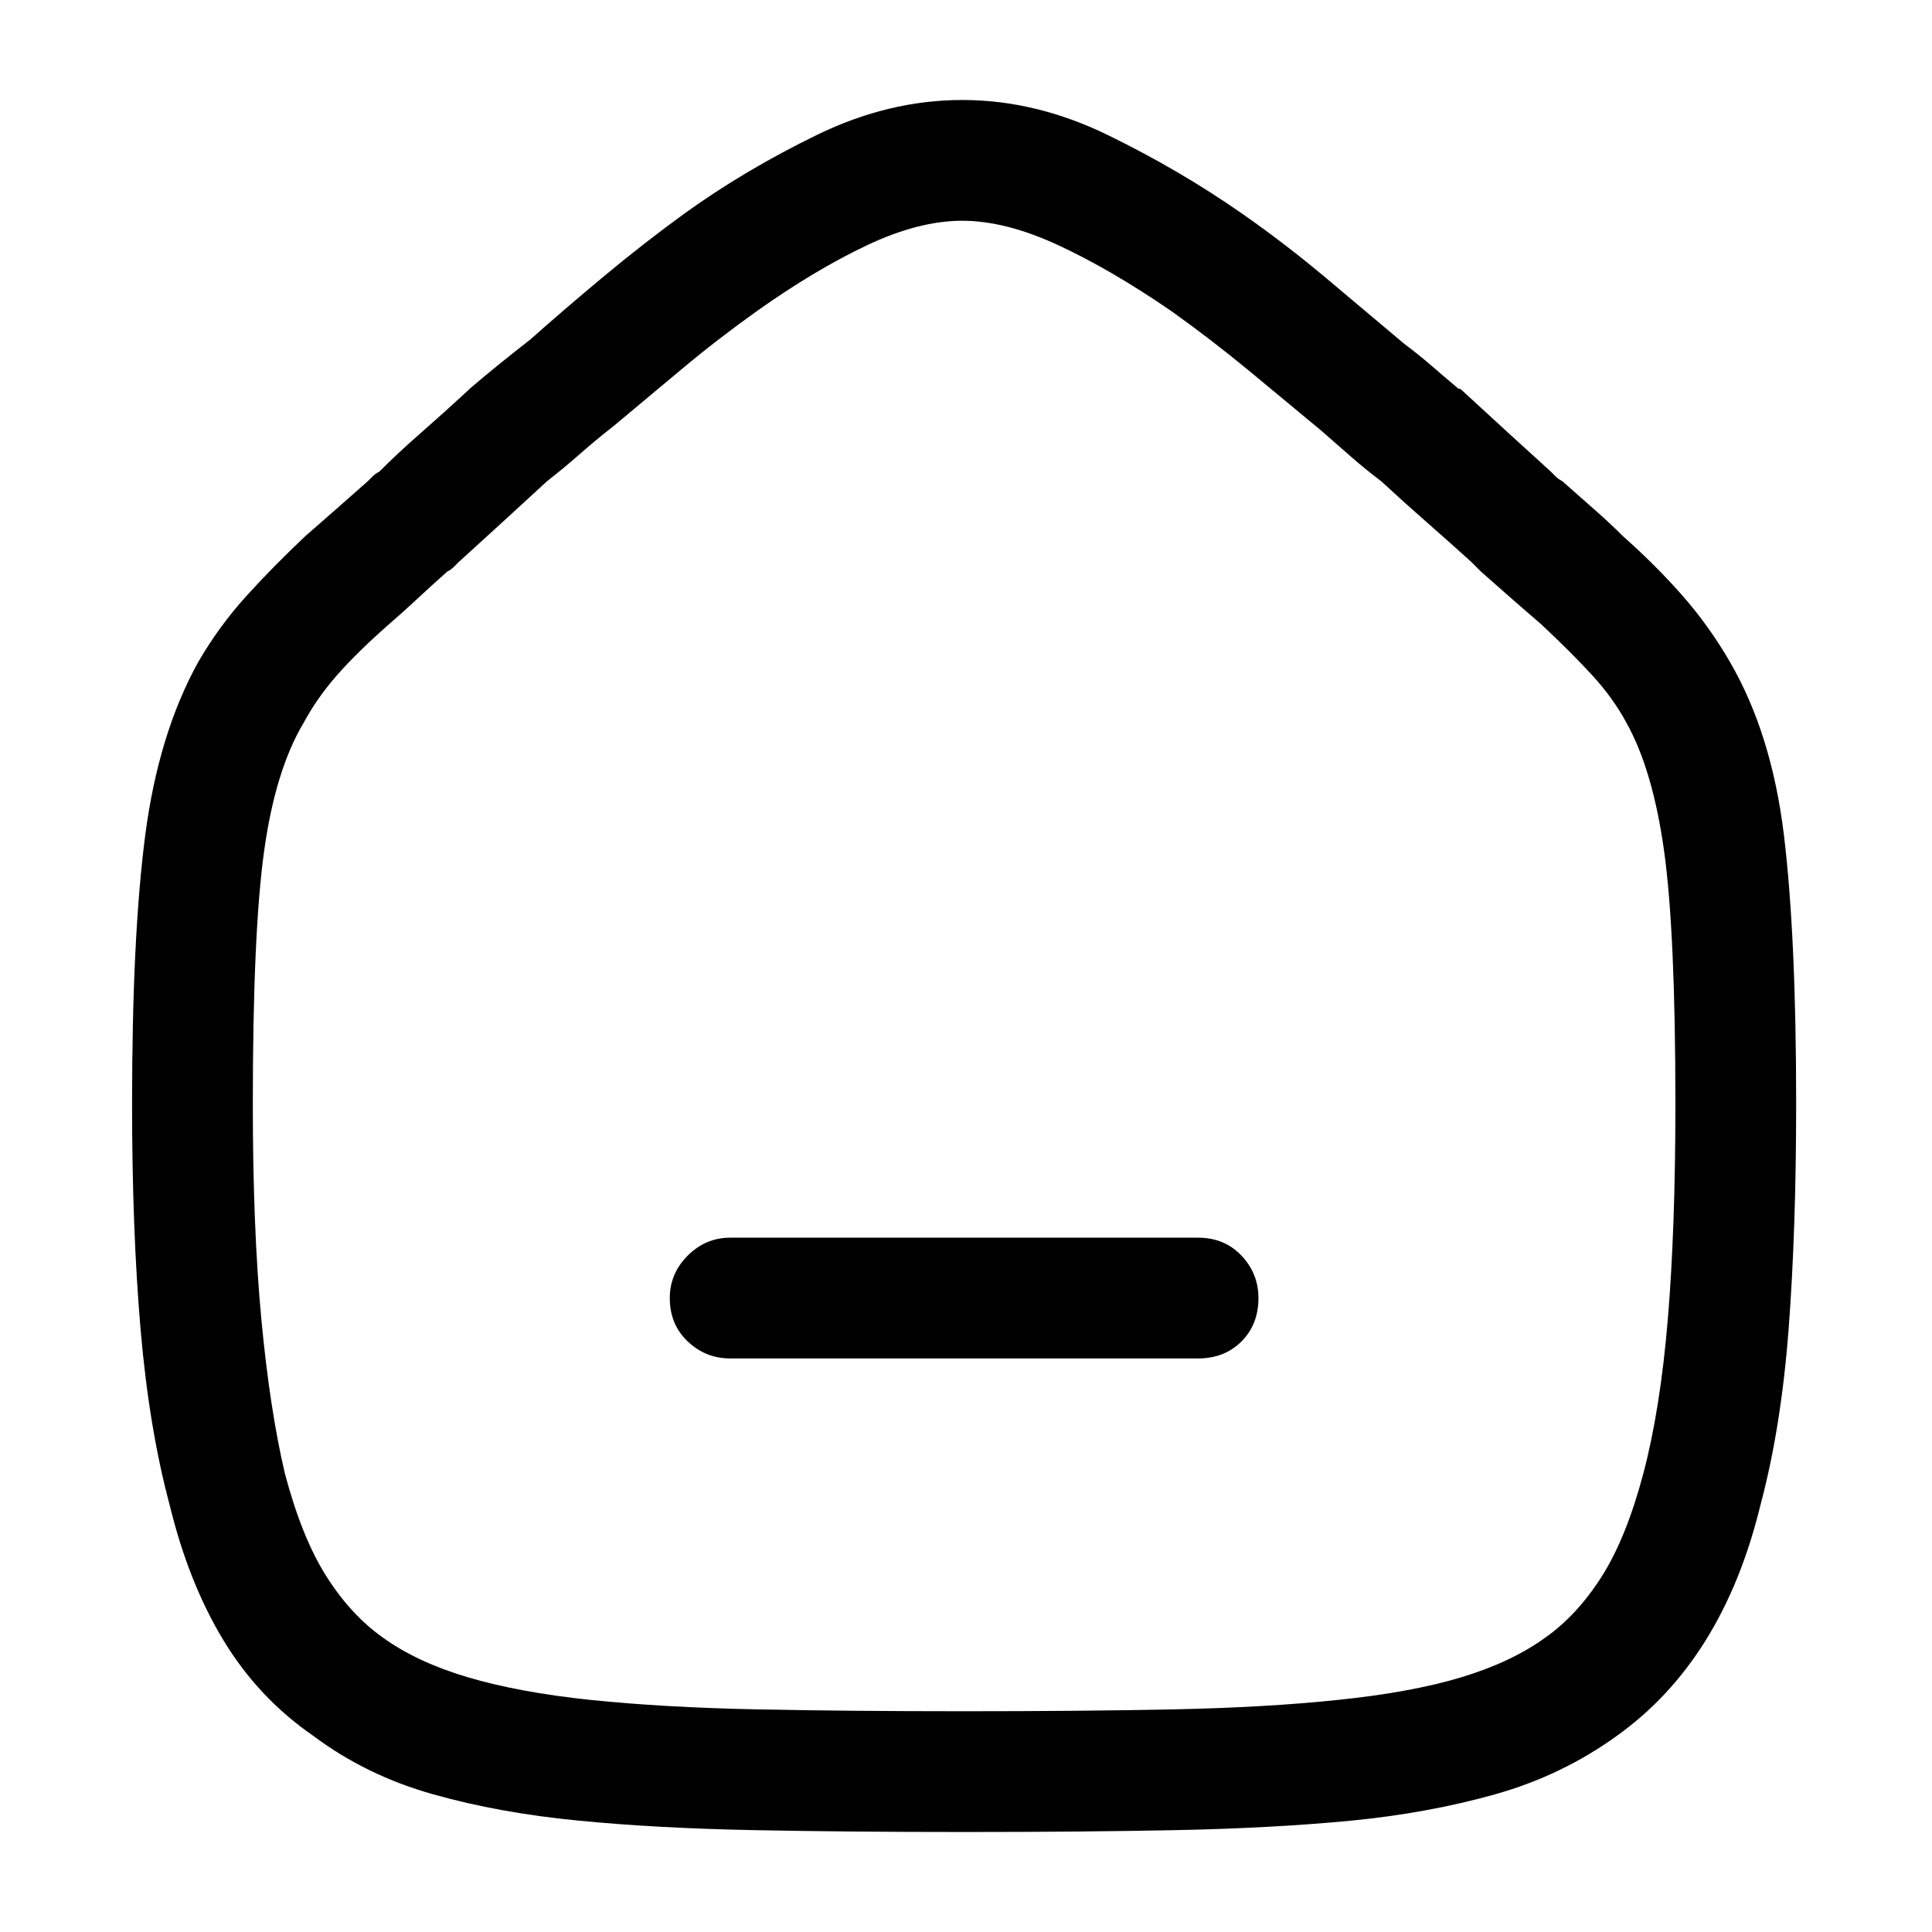 <svg viewBox="0 0 1024 1024" xmlns="http://www.w3.org/2000/svg"><path d="M355 688q0-13 9.5-22.5T387 656h248q14 0 23 9.5t9 22.5q0 14-9 23t-23 9H387q-13 0-22.5-9t-9.5-23zm-65-433q-13 12-24.5 22.5T243 298l-2.5 2.5Q239 302 237 303q-9 8-16.5 15T206 331q-17 15-27.5 27T161 383q-15 25-21 68t-6 134q0 66 4.5 114t12.5 82q9 34 22 54.5t30 32.5q18 13 45 21t65 12q39 4 88 5t110 1q62 0 111-1t87-5q39-4 65.5-12t44.5-21q17-12 30-32.5t22-54.5q9-34 13-82t4-114q0-91-6-134t-20-68q-7-13-18-25t-27-27q-7-6-15-13t-17-15l-2.5-2.5-2.5-2.5q-11-10-23-20.5T732 255q-8-6-16-13l-16-14q-18-15-38-31.5T621 165q-32-22-60-35t-51-13q-23 0-50.5 13T401 165q-21 15-39.5 30.5T325 226q-9 7-17.5 14.5T290 255zm73-142q32-23 70-41.5T510 53q39 0 77 18.5t71 41.5q23 16 45 34.5t41 34.5q8 6 15.5 12.5T773 206q1 0 1.5.5l.5.5q13 12 24.5 22.5T822 250l2.5 2.5q1.5 1.5 3.5 2.5 9 8 17 15t15 14q18 16 32 32t25 35q22 38 28.5 91.5T952 585q0 67-4 119.5T933 798q-10 41-29 71.5T857 920q-29 21-64.5 31T716 965q-42 4-92.5 5T513 971h-3q-60 0-111-1t-92-5q-42-4-77.5-14T166 920q-29-20-47.5-50.5T90 798q-11-41-15.5-93.5T70 585q0-89 7-142.5t28-91.5q11-19 25.5-35t31.5-32l16-14q8-7 17-15l2.5-2.5q1.5-1.5 3.5-2.5 10-10 22-20.5t25-22.5l.5-.5.5-.5q7-6 15-12.5t17-13.5q18-16 39-33.5t43-33.5z"/></svg>